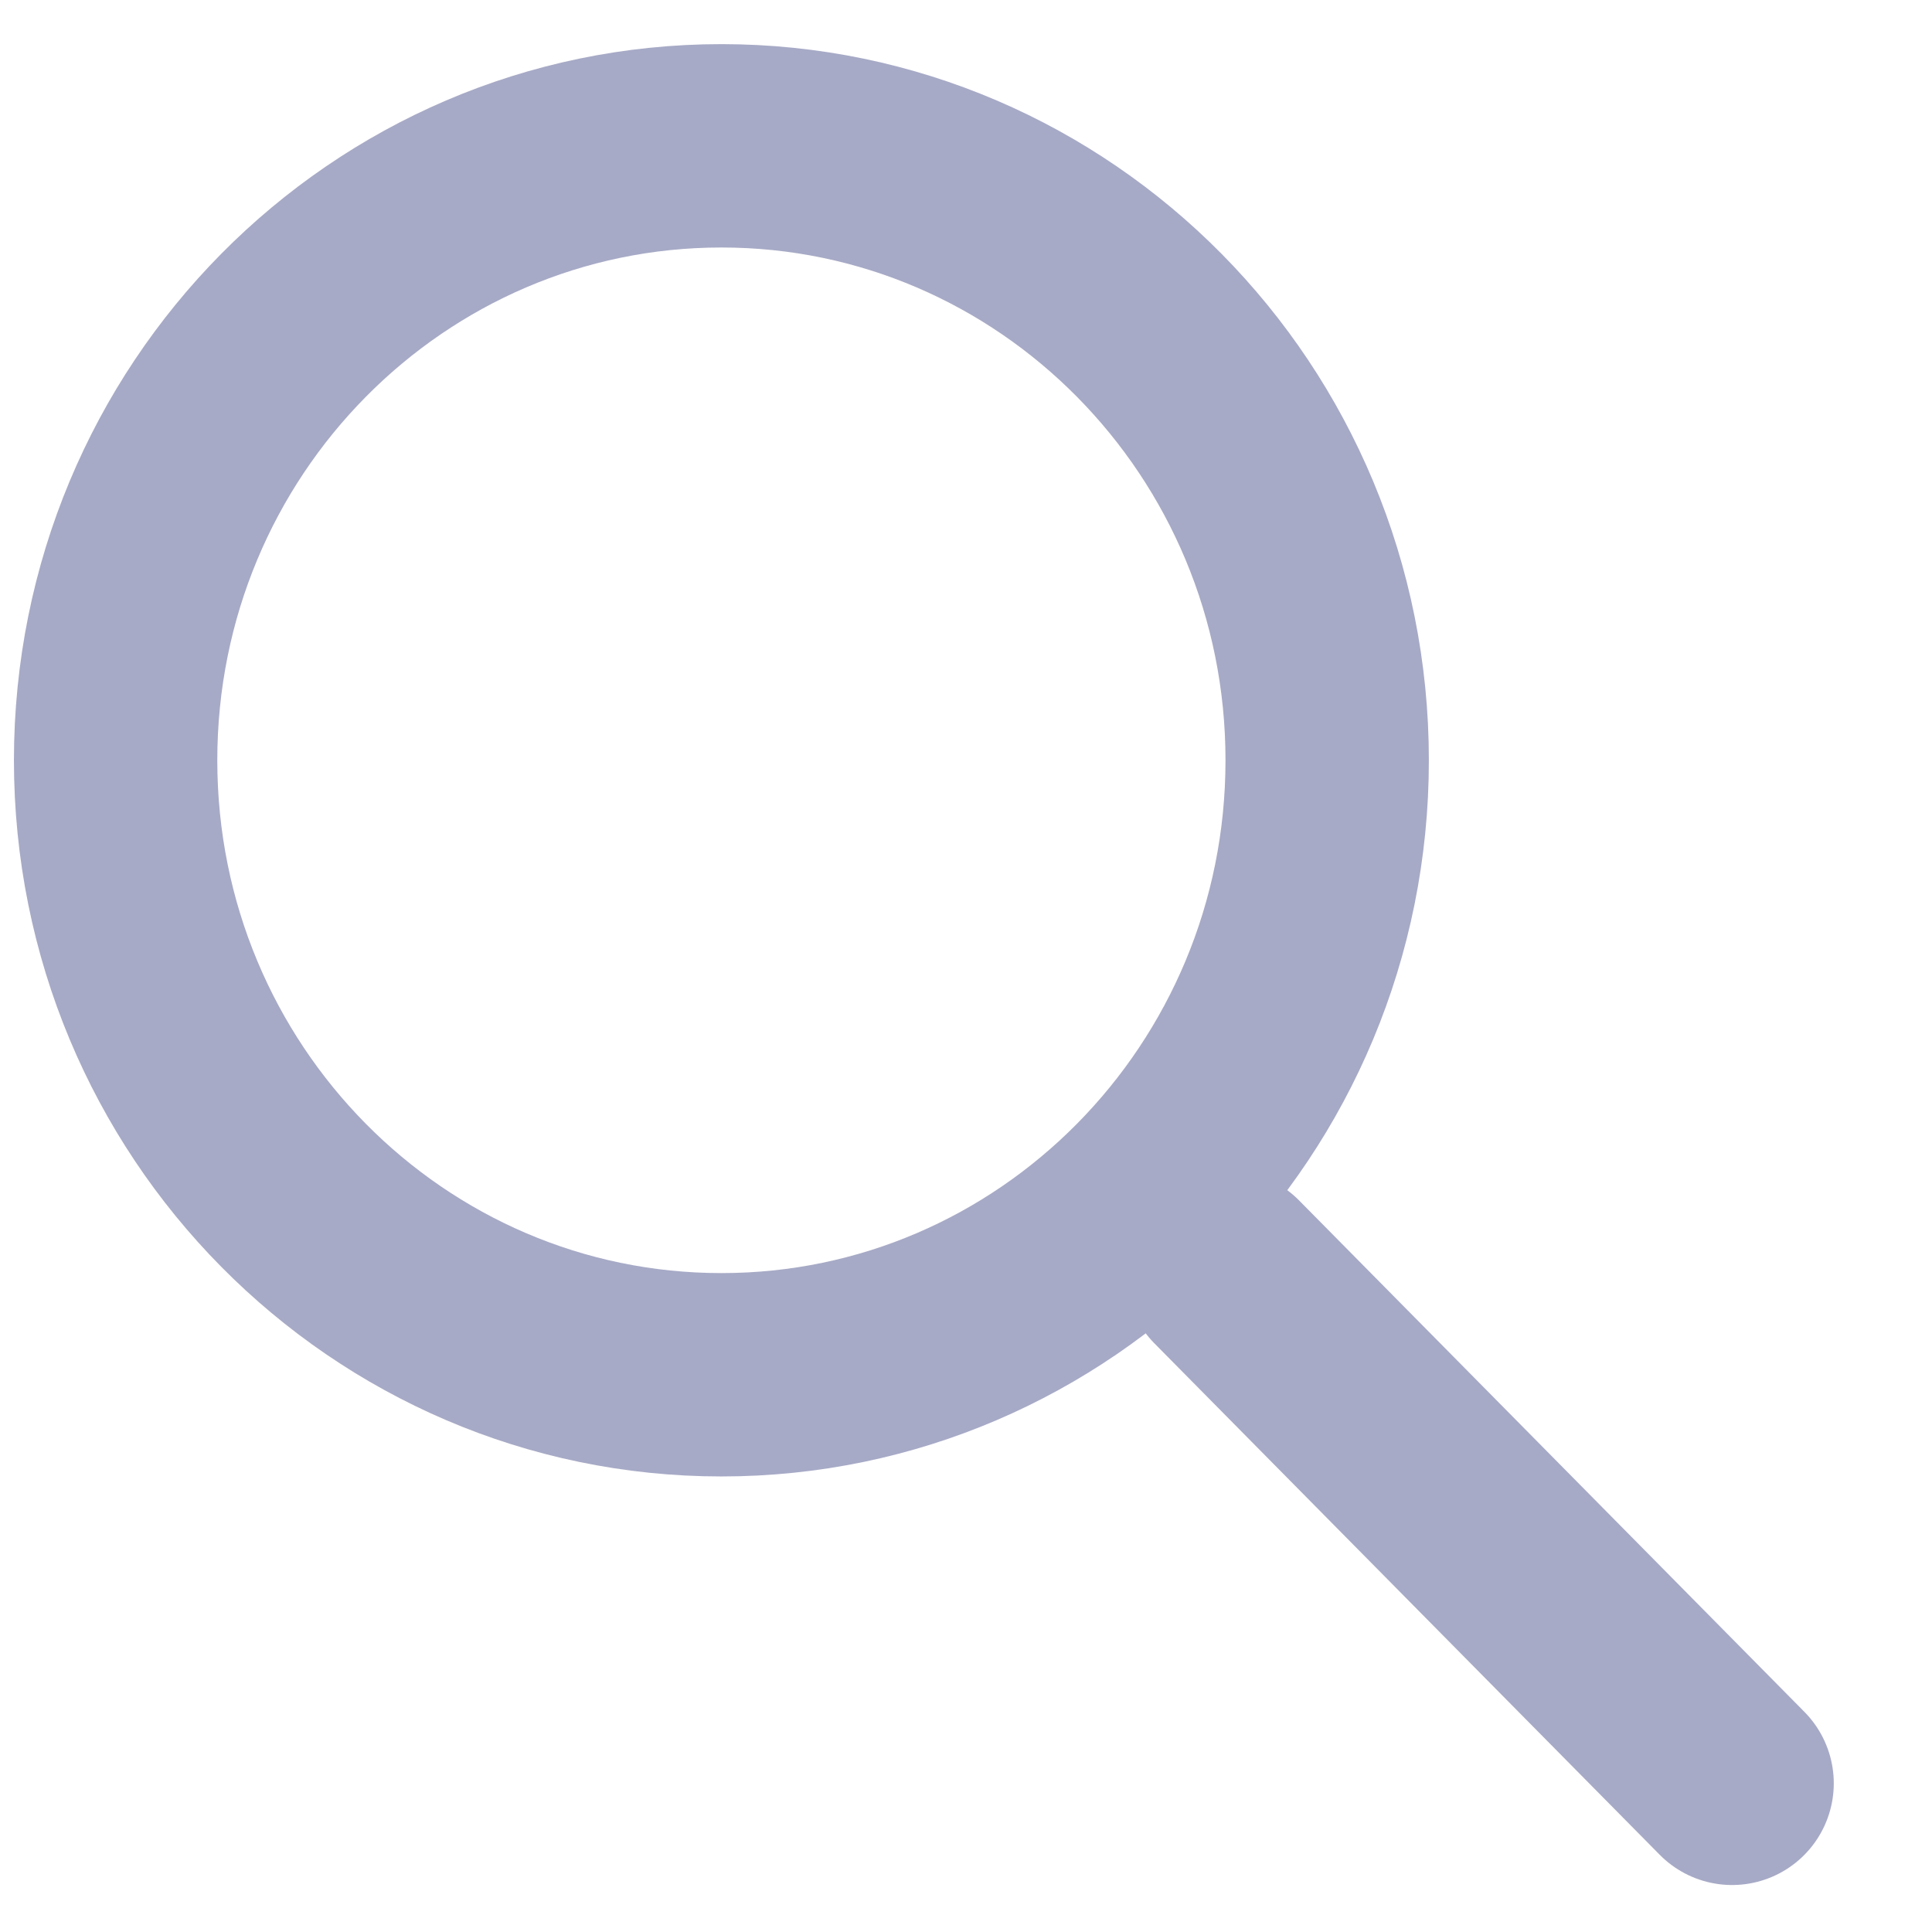 <svg width="19" height="19" viewBox="0 0 19 19" fill="none" xmlns="http://www.w3.org/2000/svg">
<path d="M13.052 7.477C13.052 10.826 10.373 13.52 7.095 13.52C3.816 13.52 1.137 10.826 1.137 7.477C1.137 4.128 3.816 1.434 7.095 1.434C10.373 1.434 13.052 4.128 13.052 7.477Z" stroke="#A7AAC6" stroke-width="2"/>
<path d="M12.064 12.508L17.034 17.538" stroke="#A7AAC6" stroke-width="2" stroke-linecap="round" stroke-linejoin="round"/>
</svg>
